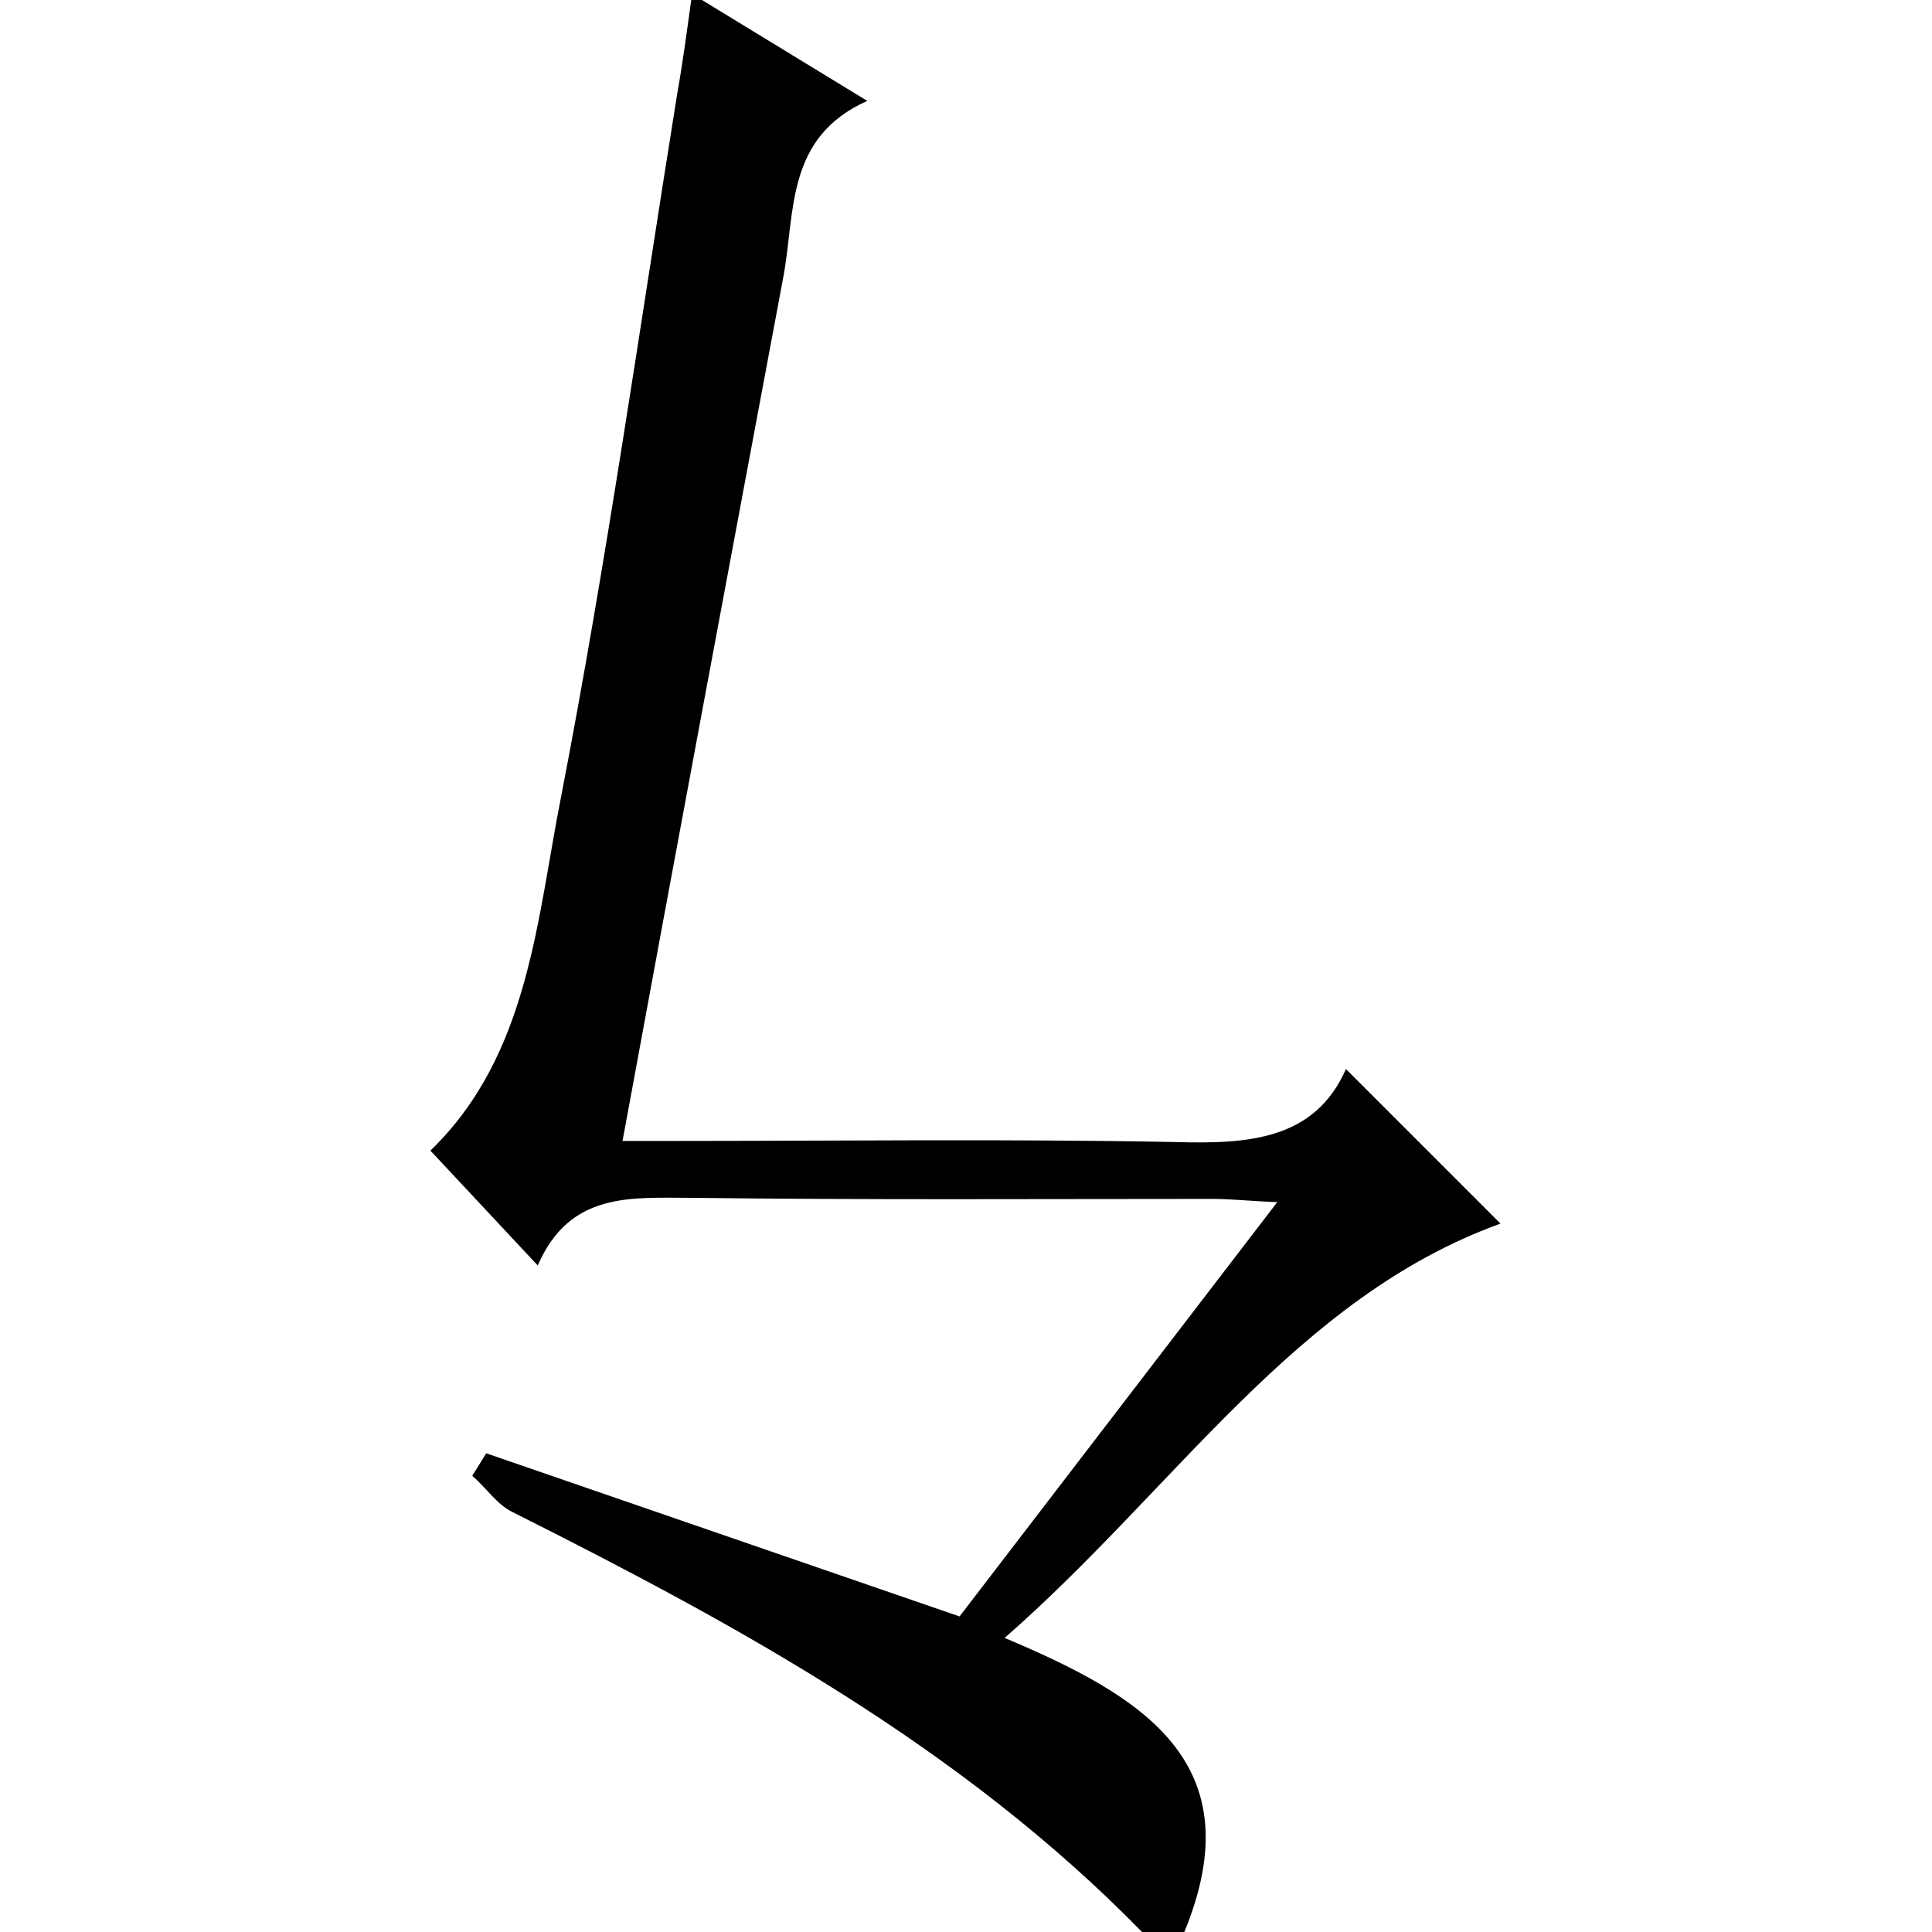 <?xml version="1.0" encoding="utf-8"?>
<!-- Generator: Adobe Illustrator 20.0.0, SVG Export Plug-In . SVG Version: 6.00 Build 0)  -->
<svg version="1.1" id="Layer_1" xmlns="http://www.w3.org/2000/svg" xmlns:xlink="http://www.w3.org/1999/xlink" x="0px" y="0px"
	 viewBox="0 0 180 180" style="enable-background:new 0 0 180 180;" xml:space="preserve">
<title>Asset 33</title>
<g id="Layer_2">
	<g id="Layer_1-2">
		<path d="M106.4,180c-16.8-17.2-37.5-28.5-58.6-39.1c-1.5-0.7-2.5-2.3-3.8-3.4l1.3-2.1l44.1,15.2L119,112c-2.6-0.1-4.3-0.3-6-0.3
			c-16.2,0-32.3,0.1-48.5-0.1c-5.7,0-11.4-0.6-14.4,6.3l-10-10.7c9.2-8.9,9.9-21.5,12.2-33.1c4.2-21.7,7.3-43.6,10.8-65.4
			C63.6,5.9,64,2.9,64.4,0h1l15.4,9.4c-7.6,3.4-6.7,10.3-7.8,16.3C68,52.4,63,79.1,58,106.3h4.1c15.8,0,31.6-0.2,47.4,0.1
			c6.8,0.2,13-0.2,15.9-6.8l14.4,14.4c-19.1,6.9-30.3,24.7-46.2,38.6c12.8,5.4,23.3,11.6,16.7,27.5H106.4z"/>
	</g>
</g>
</svg>
